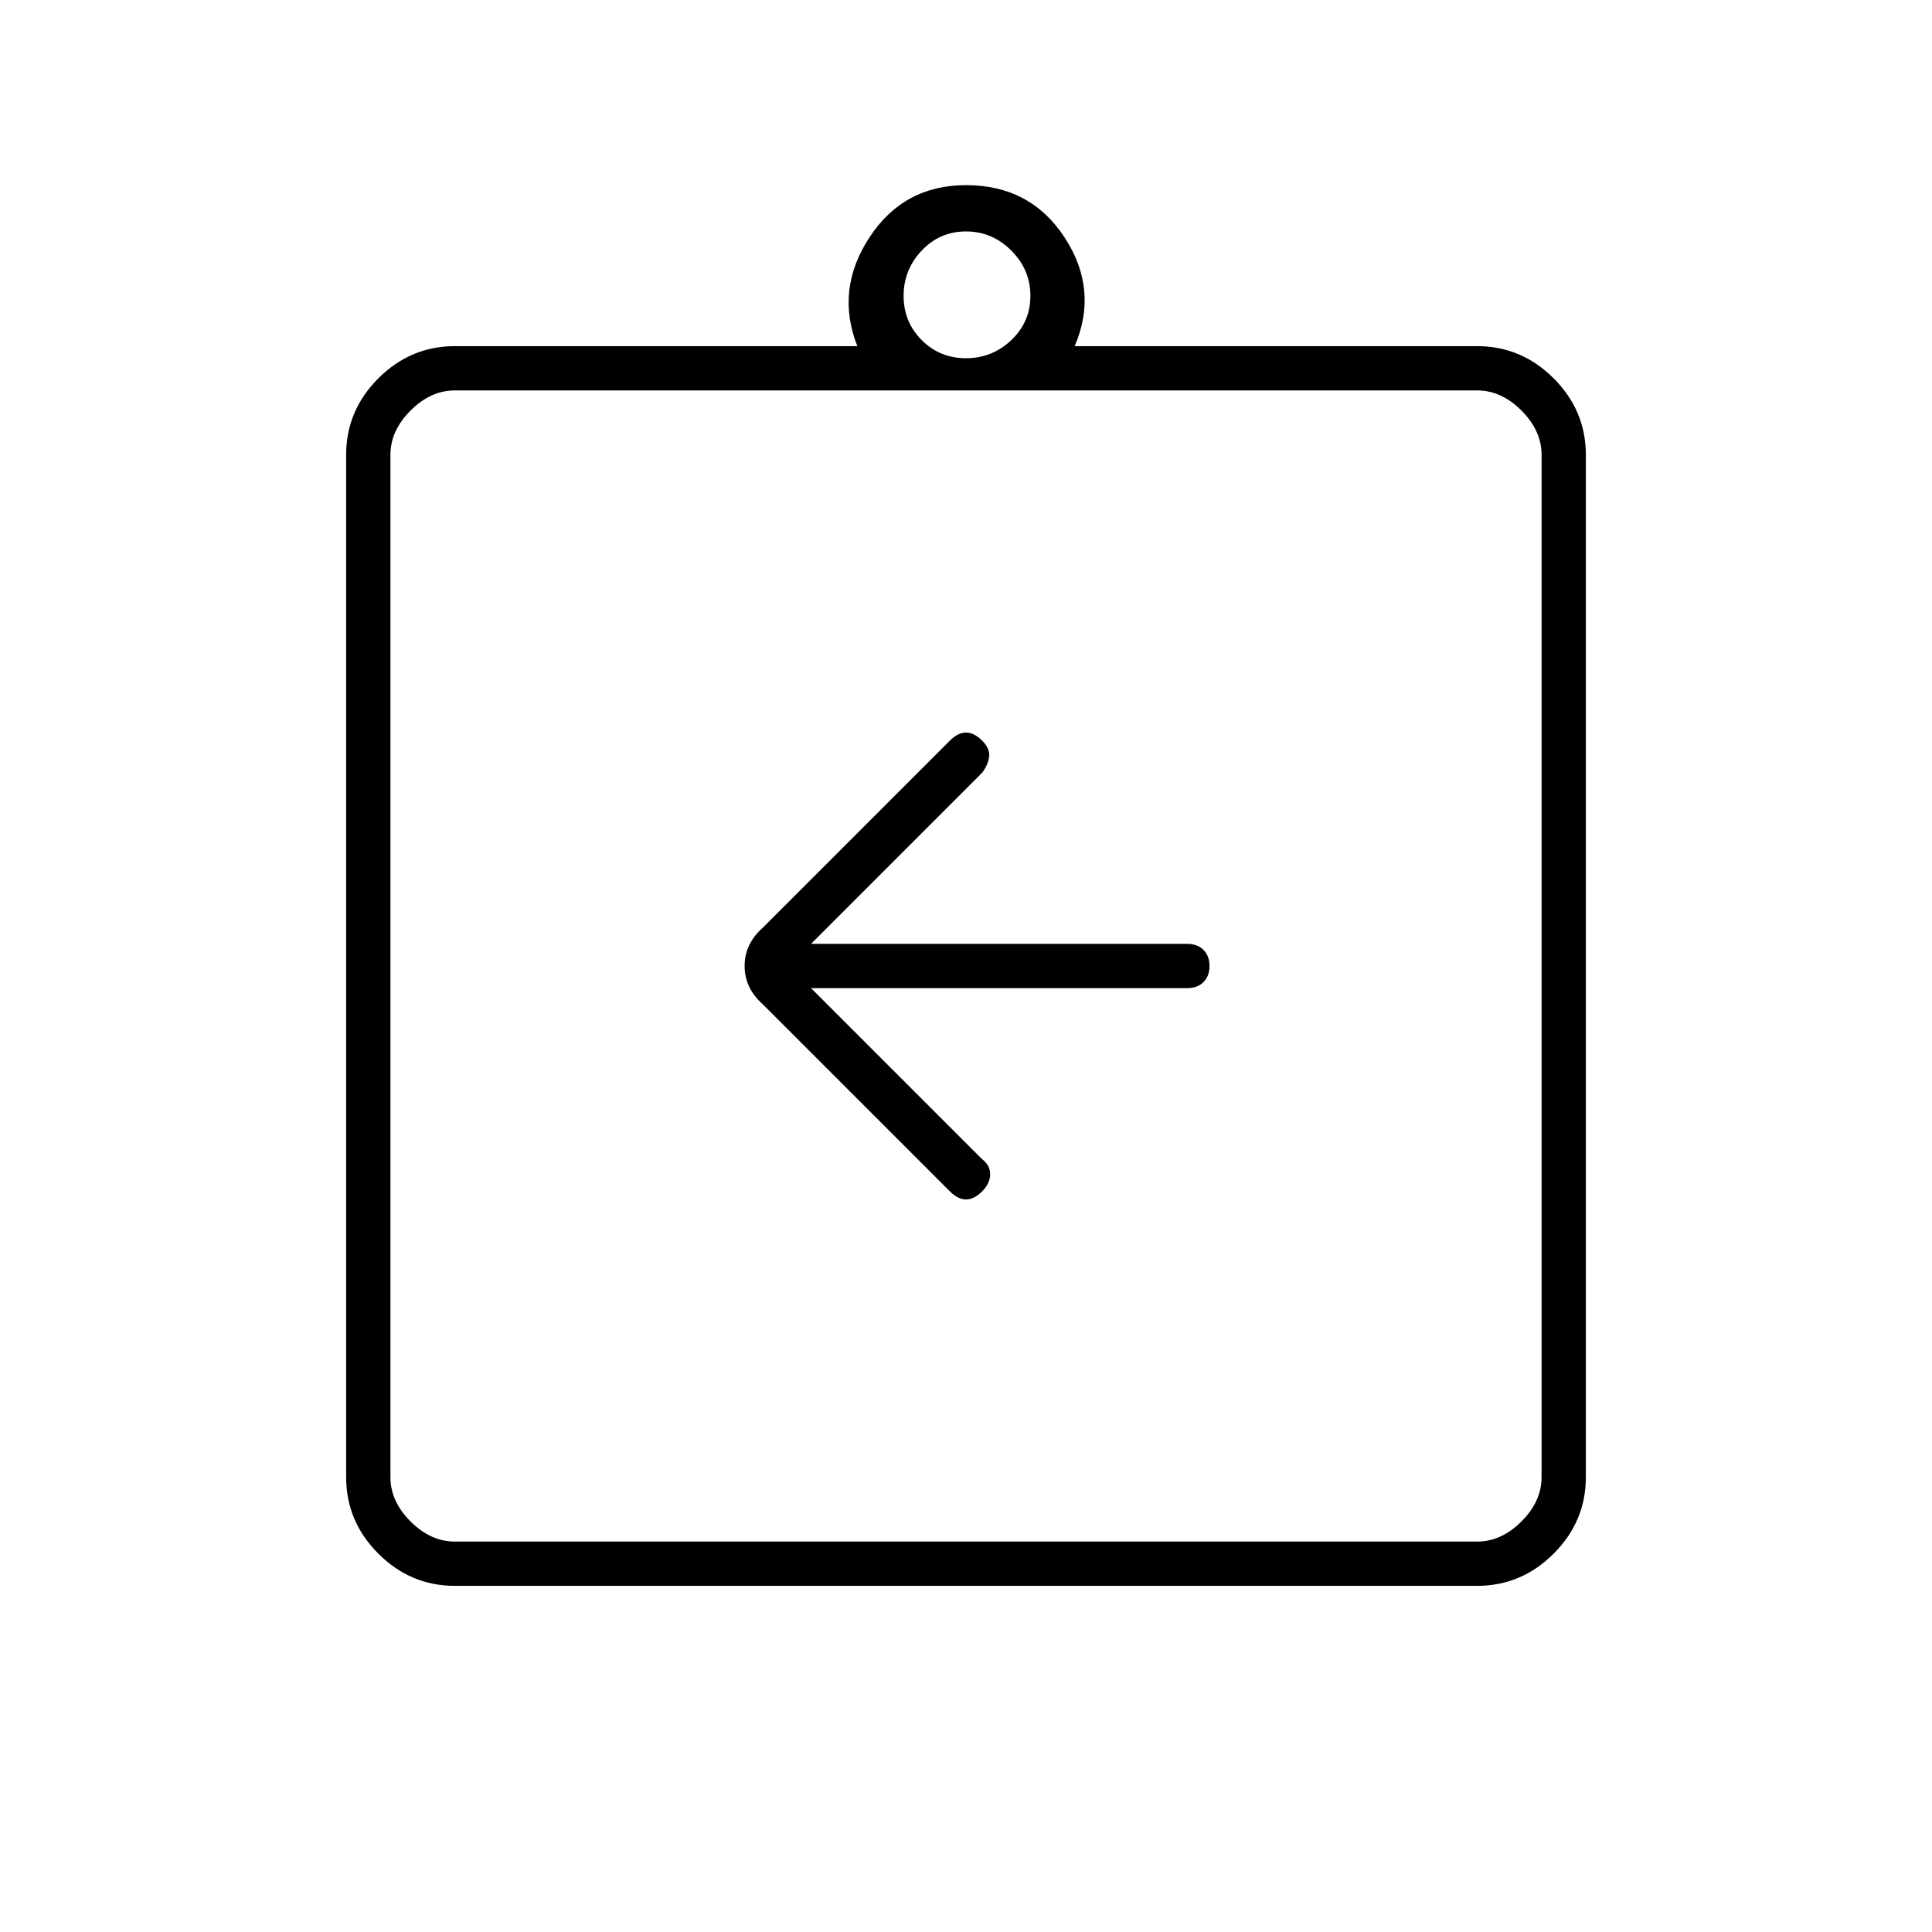 <svg xmlns="http://www.w3.org/2000/svg" height="48" width="48"><path d="M20.15 24.55H29.5Q29.75 24.55 29.9 24.4Q30.05 24.25 30.05 24Q30.05 23.75 29.9 23.6Q29.75 23.45 29.5 23.45H20.15L24.4 19.2Q24.55 19 24.575 18.8Q24.6 18.6 24.4 18.4Q24.2 18.2 24 18.2Q23.8 18.2 23.6 18.4L18.95 23.05Q18.5 23.45 18.5 24Q18.5 24.55 18.95 24.95L23.6 29.6Q23.8 29.8 24 29.8Q24.2 29.8 24.4 29.6Q24.6 29.4 24.6 29.175Q24.6 28.95 24.4 28.8ZM11.3 39.4Q10.2 39.4 9.4 38.6Q8.6 37.8 8.6 36.7V11.3Q8.6 10.2 9.4 9.4Q10.2 8.6 11.3 8.6H21.3Q20.75 7.2 21.6 5.9Q22.45 4.6 24 4.6Q25.6 4.6 26.45 5.9Q27.3 7.2 26.7 8.6H36.7Q37.8 8.6 38.6 9.4Q39.4 10.2 39.4 11.3V36.7Q39.4 37.8 38.6 38.6Q37.8 39.4 36.7 39.4ZM24 8.9Q24.65 8.9 25.125 8.45Q25.6 8 25.6 7.35Q25.6 6.7 25.125 6.225Q24.65 5.75 24 5.75Q23.35 5.75 22.9 6.225Q22.45 6.7 22.45 7.35Q22.45 8 22.9 8.45Q23.35 8.9 24 8.9ZM11.3 38.3H36.7Q37.3 38.3 37.8 37.8Q38.3 37.3 38.3 36.7V11.3Q38.3 10.7 37.8 10.2Q37.3 9.7 36.7 9.7H11.3Q10.7 9.7 10.2 10.2Q9.7 10.7 9.7 11.3V36.7Q9.7 37.3 10.2 37.8Q10.7 38.3 11.3 38.3ZM9.7 9.65Q9.7 9.65 9.7 10.15Q9.7 10.65 9.7 11.25V36.6Q9.7 37.2 9.7 37.7Q9.7 38.2 9.7 38.2Q9.7 38.2 9.7 37.7Q9.7 37.2 9.7 36.6V11.25Q9.7 10.65 9.7 10.15Q9.7 9.65 9.7 9.65Z"/></svg>